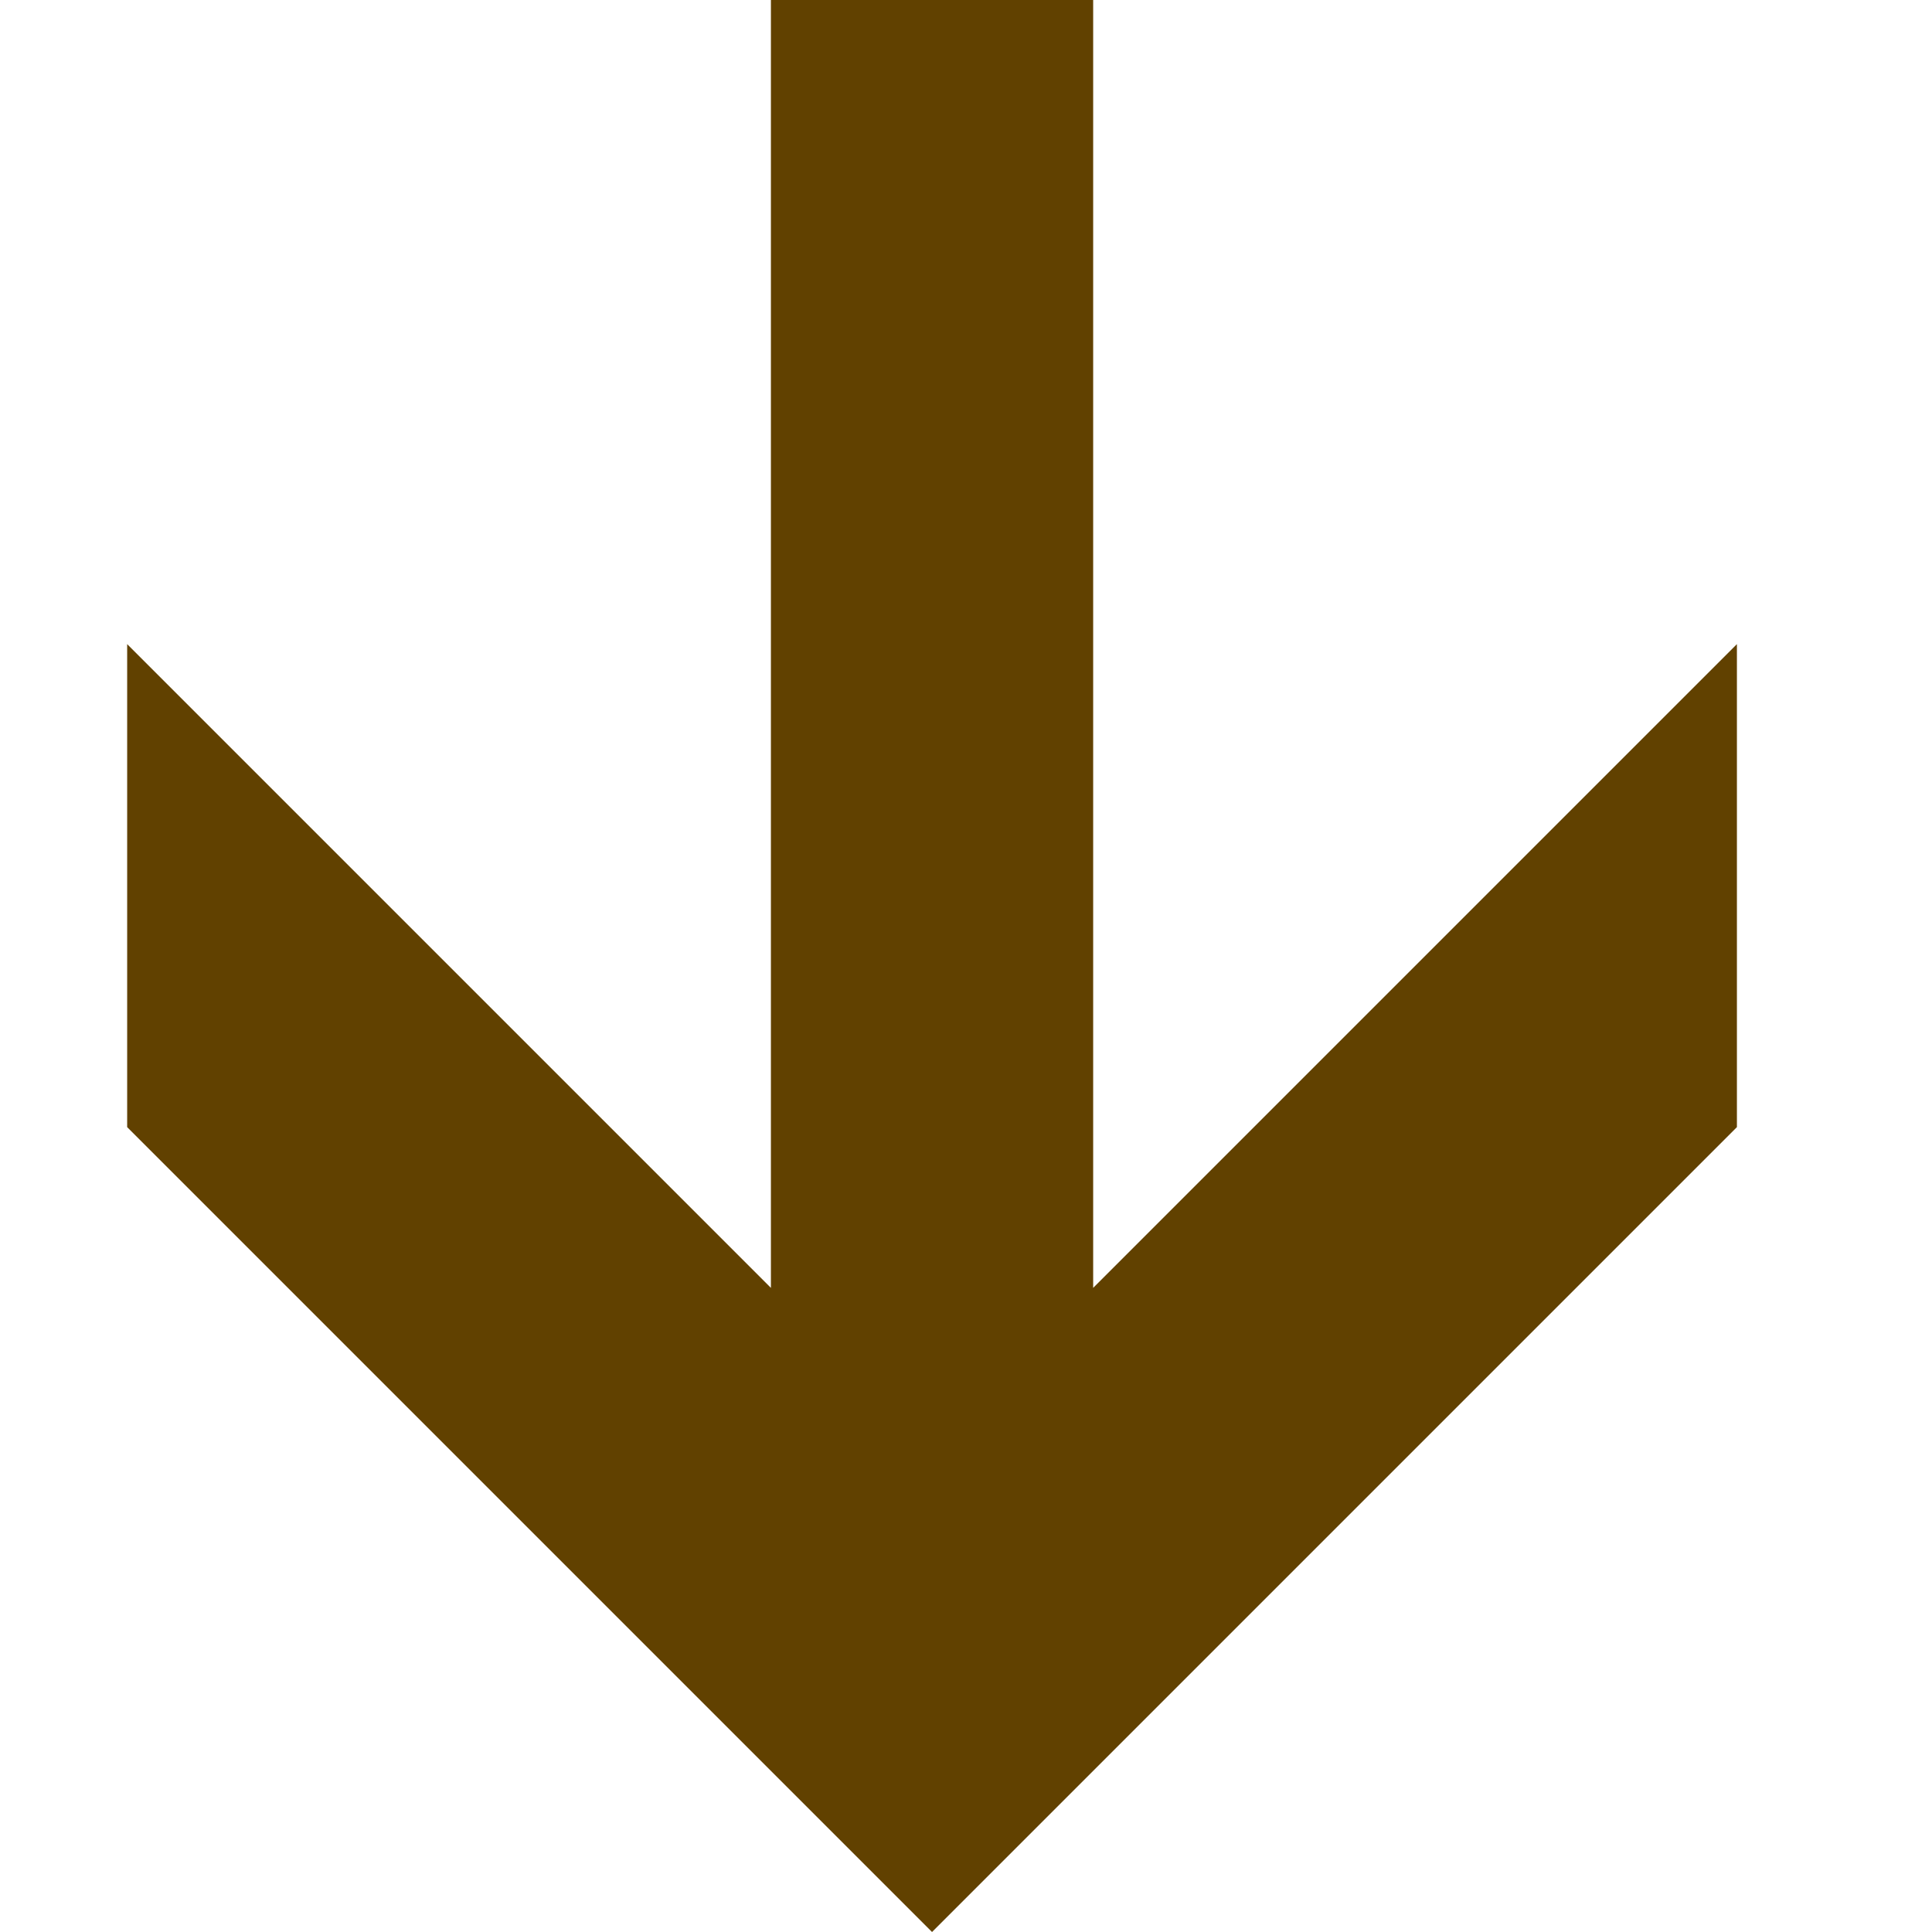 <svg xmlns="http://www.w3.org/2000/svg" xml:space="preserve" width="25" height="25" fill="#614100" viewBox="0 0 512 512"><path d="M289.7 341.3V0h-85.4v341.3L33.7 170.7v128L247 512l213.3-213.3v-128z"/></svg>